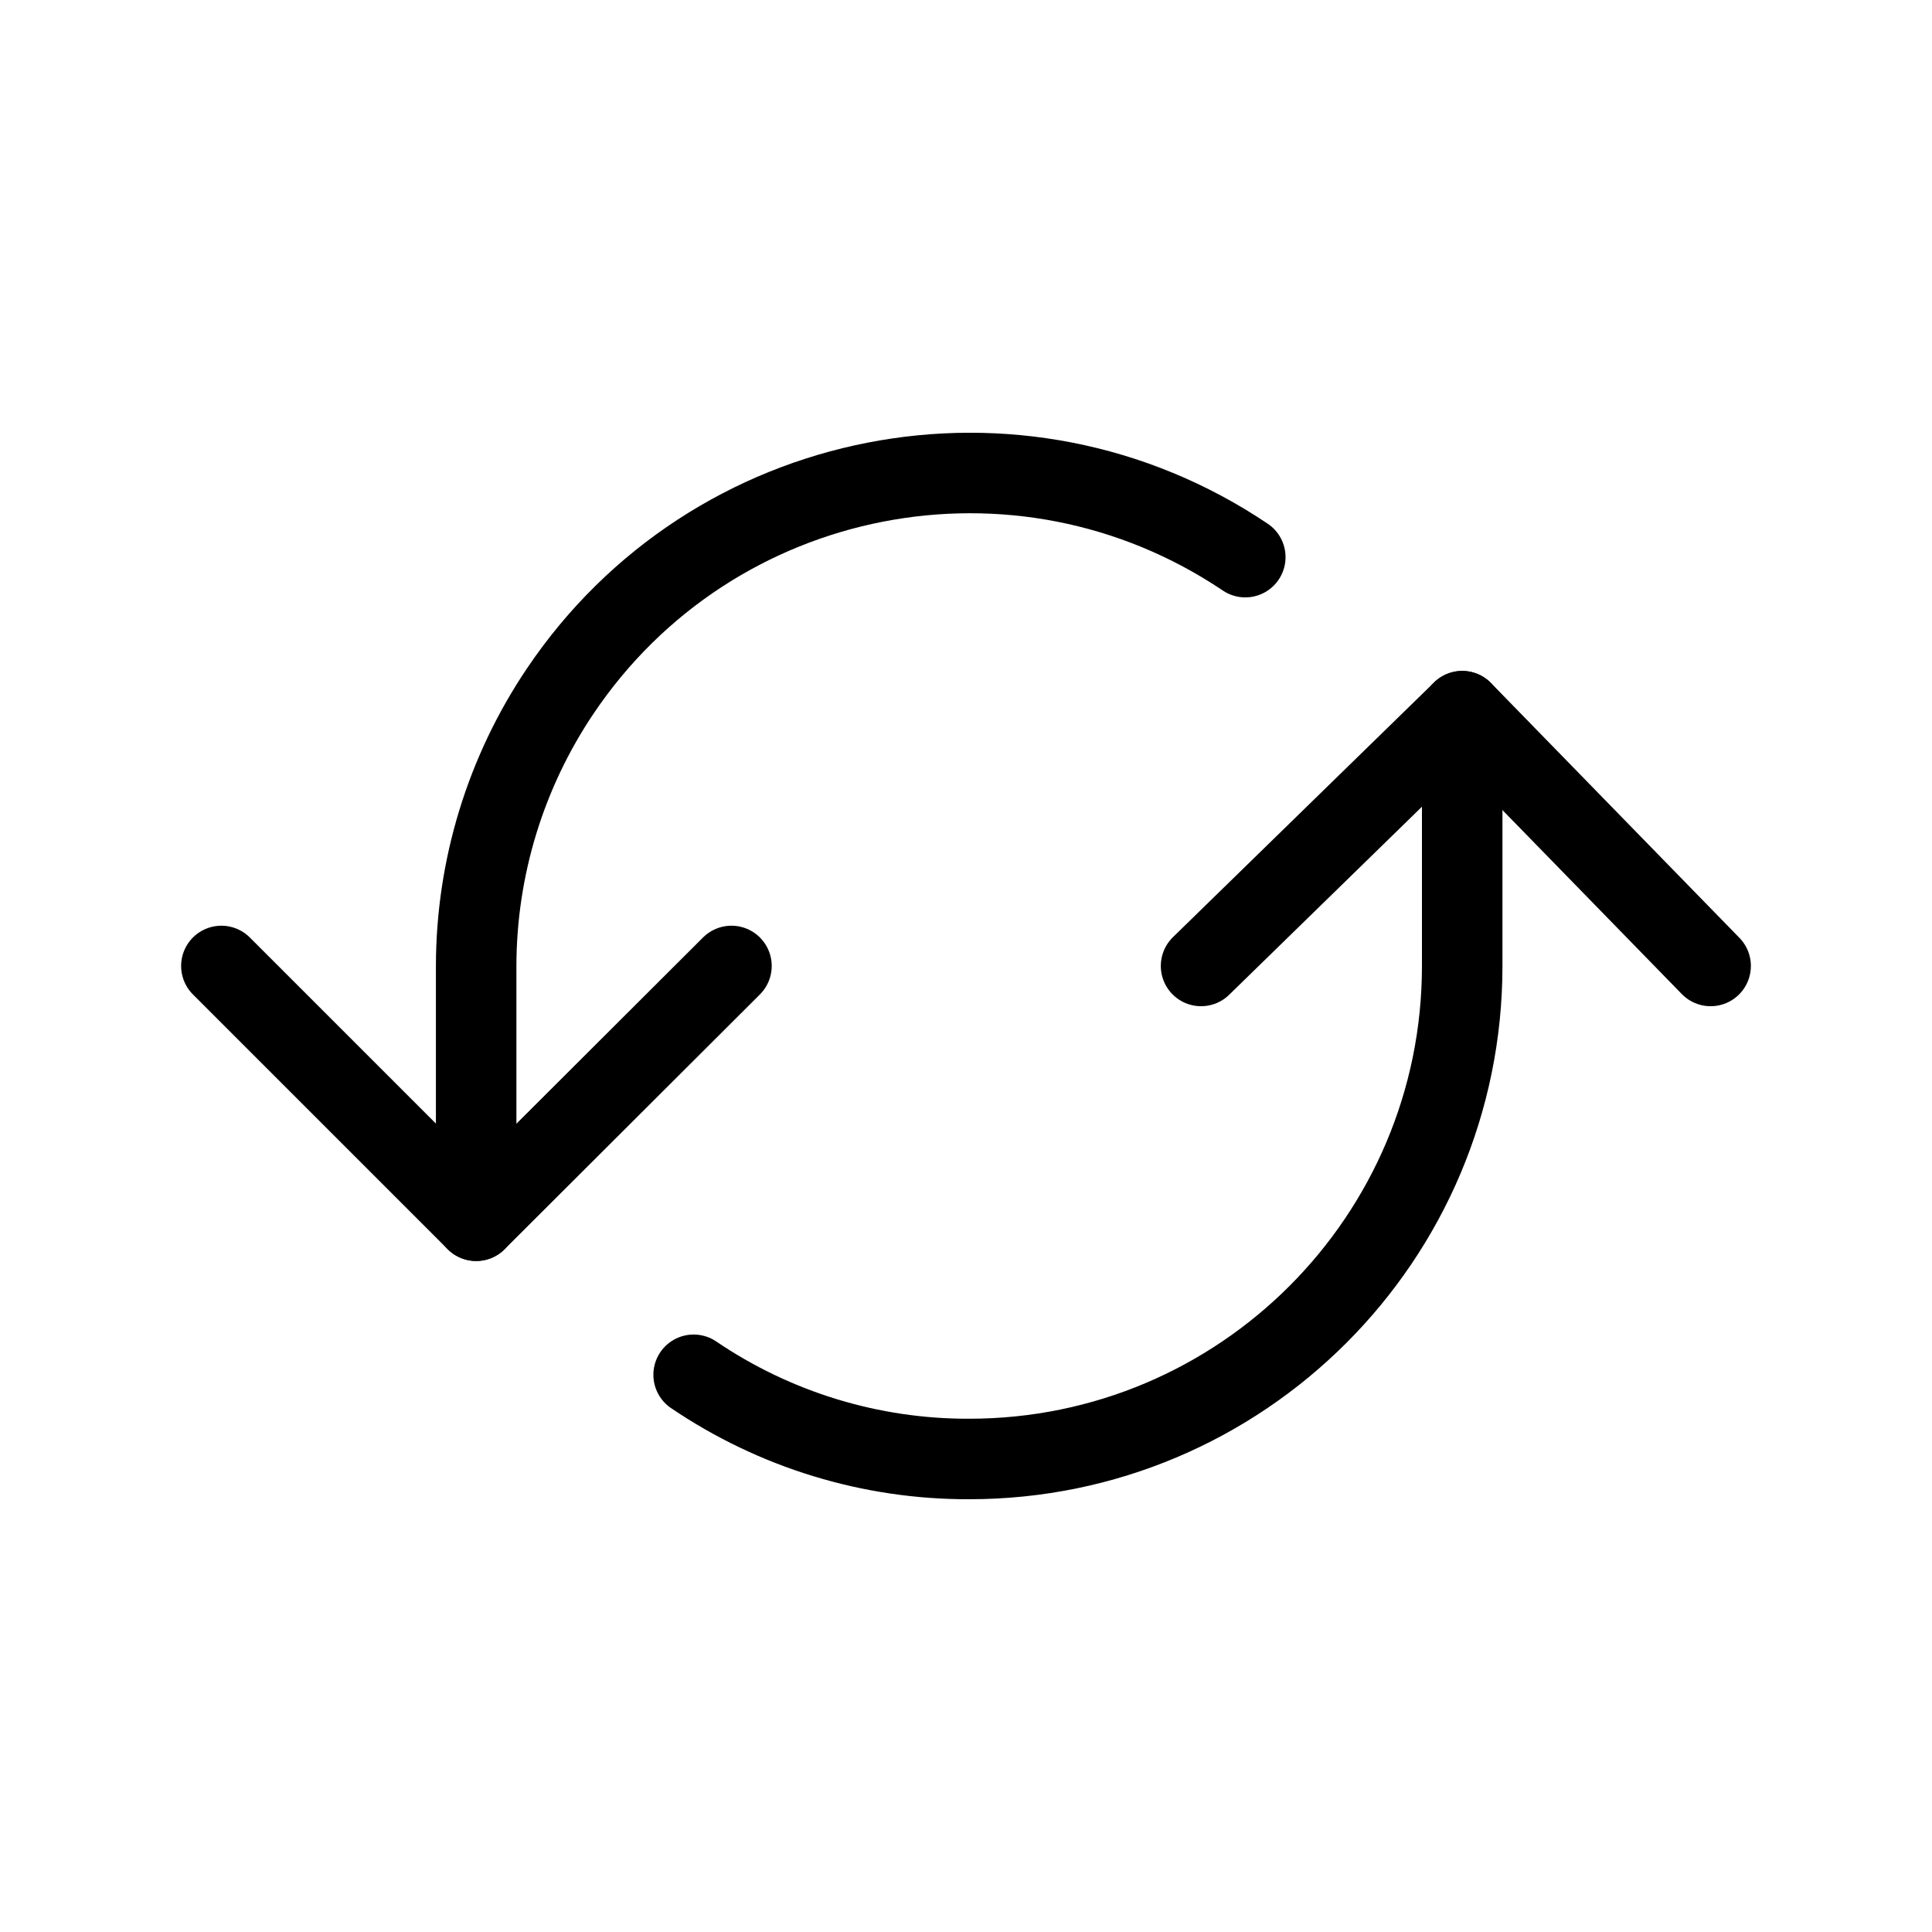 <?xml version="1.0" encoding="UTF-8"?><svg id="b" xmlns="http://www.w3.org/2000/svg" viewBox="0 0 48 48"><defs><style>.c{stroke-width:2px;fill:none;stroke:#000;stroke-linecap:round;stroke-linejoin:round;}</style></defs><path class="c" d="m30.939,13.842c-5.619-3.781-13.239-2.292-17.02,3.327-1.359,2.019-2.086,4.396-2.089,6.83v6.33"/><path class="c" d="m17.233,34.156c2.02,1.37,4.406,2.1,6.846,2.092,6.765,0,12.249-5.484,12.249-12.249v-6.33"/><polyline class="c" points="18.173 23.999 11.83 30.329 5.5 23.999 5.5 23.999"/><polyline class="c" points="29.84 23.999 36.329 17.669 42.5 23.999"/></svg>